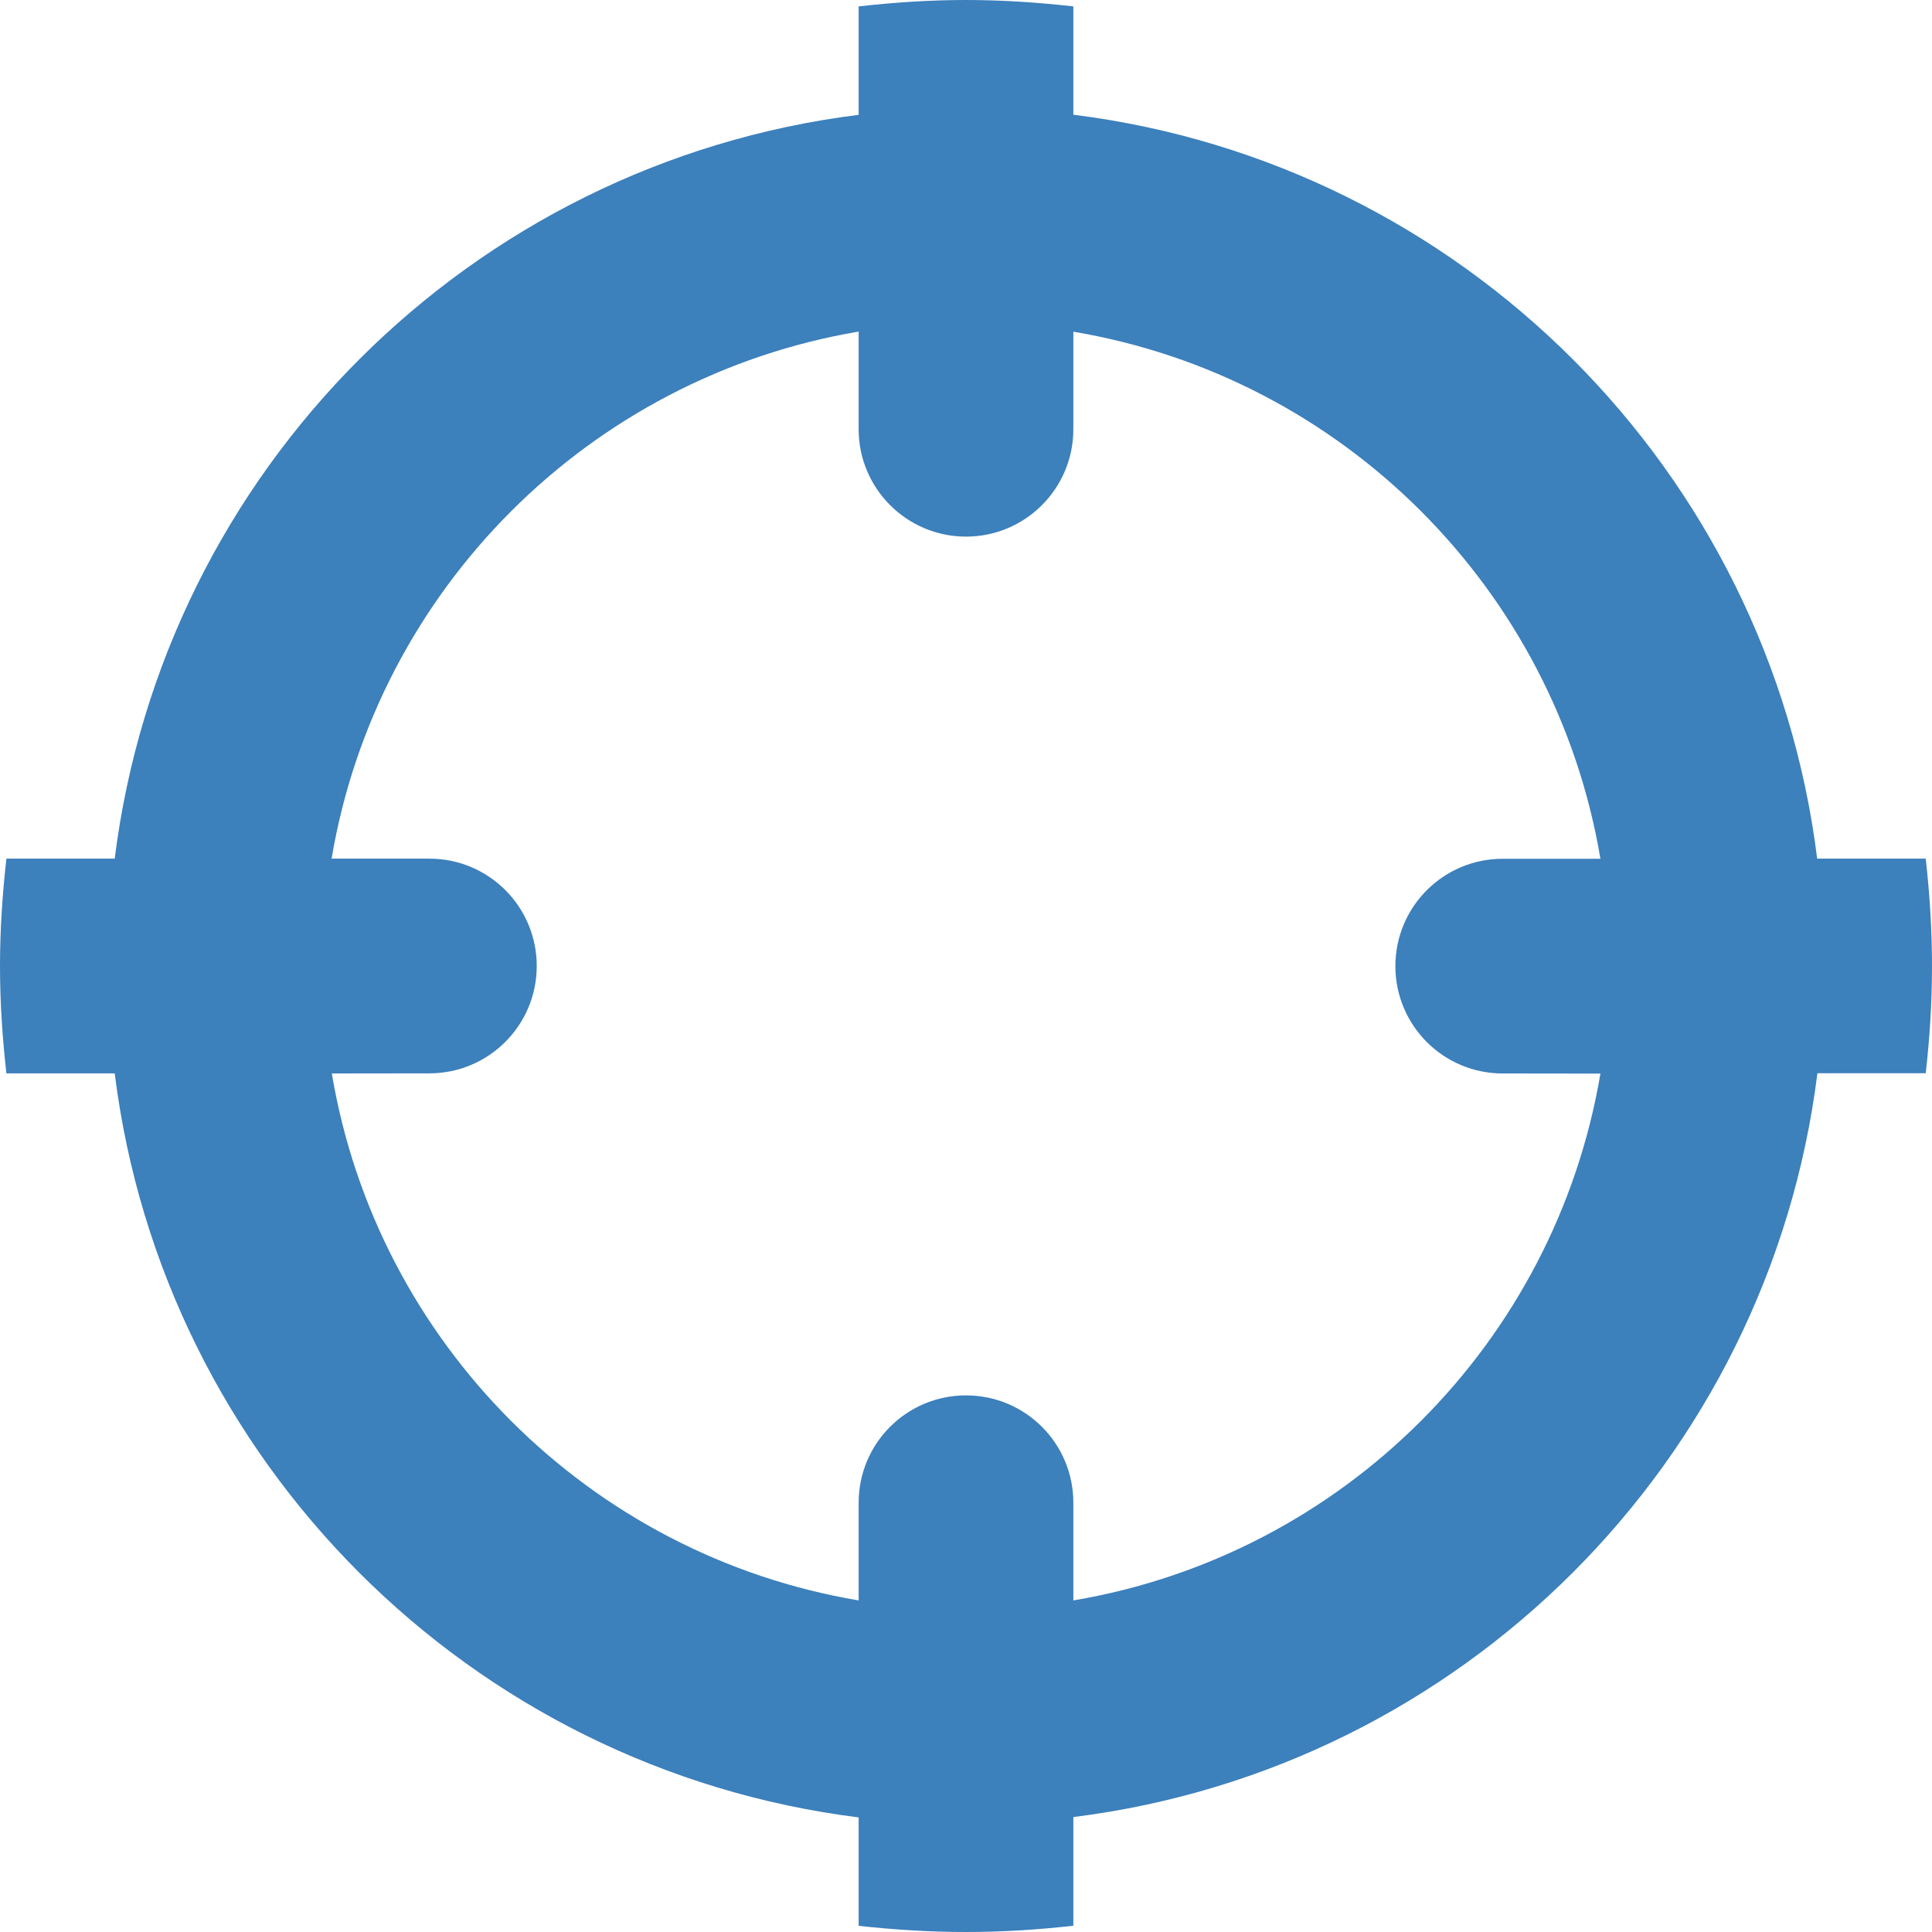 <?xml version="1.0" encoding="utf-8"?>
<!-- Generator: Adobe Illustrator 16.0.4, SVG Export Plug-In . SVG Version: 6.00 Build 0)  -->
<!DOCTYPE svg PUBLIC "-//W3C//DTD SVG 1.1//EN" "http://www.w3.org/Graphics/SVG/1.1/DTD/svg11.dtd">
<svg version="1.1" id="Layer_1" xmlns="http://www.w3.org/2000/svg" xmlns:xlink="http://www.w3.org/1999/xlink" x="0px" y="0px"
	 width="16px" height="16px" viewBox="0 0 16 16" enable-background="new 0 0 16 16" xml:space="preserve">
<path fill="#3C80BC" d="M16,8c0-0.3-0.019-0.597-0.052-0.889h-0.899c-0.4-3.215-2.943-5.759-6.16-6.161V0.053
	C8.597,0.02,8.301,0,8,0S7.404,0.02,7.111,0.053v0.898C3.896,1.352,1.352,3.896,0.95,7.111H0.053C0.02,7.404,0,7.7,0,8
	c0,0.3,0.02,0.596,0.053,0.889H0.95c0.401,3.215,2.946,5.759,6.161,6.162v0.898C7.404,15.981,7.699,16,8,16s0.597-0.019,0.889-0.052
	v-0.9c3.215-0.401,5.76-2.944,6.162-6.16h0.897C15.981,8.598,16,8.302,16,8z M8.889,13.254v-0.809c0-0.492-0.398-0.889-0.889-0.889
	s-0.889,0.397-0.889,0.889v0.809c-2.23-0.375-3.989-2.132-4.363-4.364l0.808-0.001c0.491,0,0.889-0.398,0.889-0.889
	c0-0.491-0.397-0.889-0.889-0.889h-0.81c0.376-2.23,2.135-3.988,4.365-4.365v0.809c0,0.49,0.398,0.889,0.889,0.889
	s0.889-0.398,0.889-0.889V2.747c2.232,0.375,3.99,2.133,4.365,4.365h-0.809c-0.492,0-0.889,0.398-0.889,0.889
	c0,0.49,0.396,0.889,0.889,0.889l0.809,0.001C12.877,11.122,11.121,12.878,8.889,13.254z"/>
</svg>
